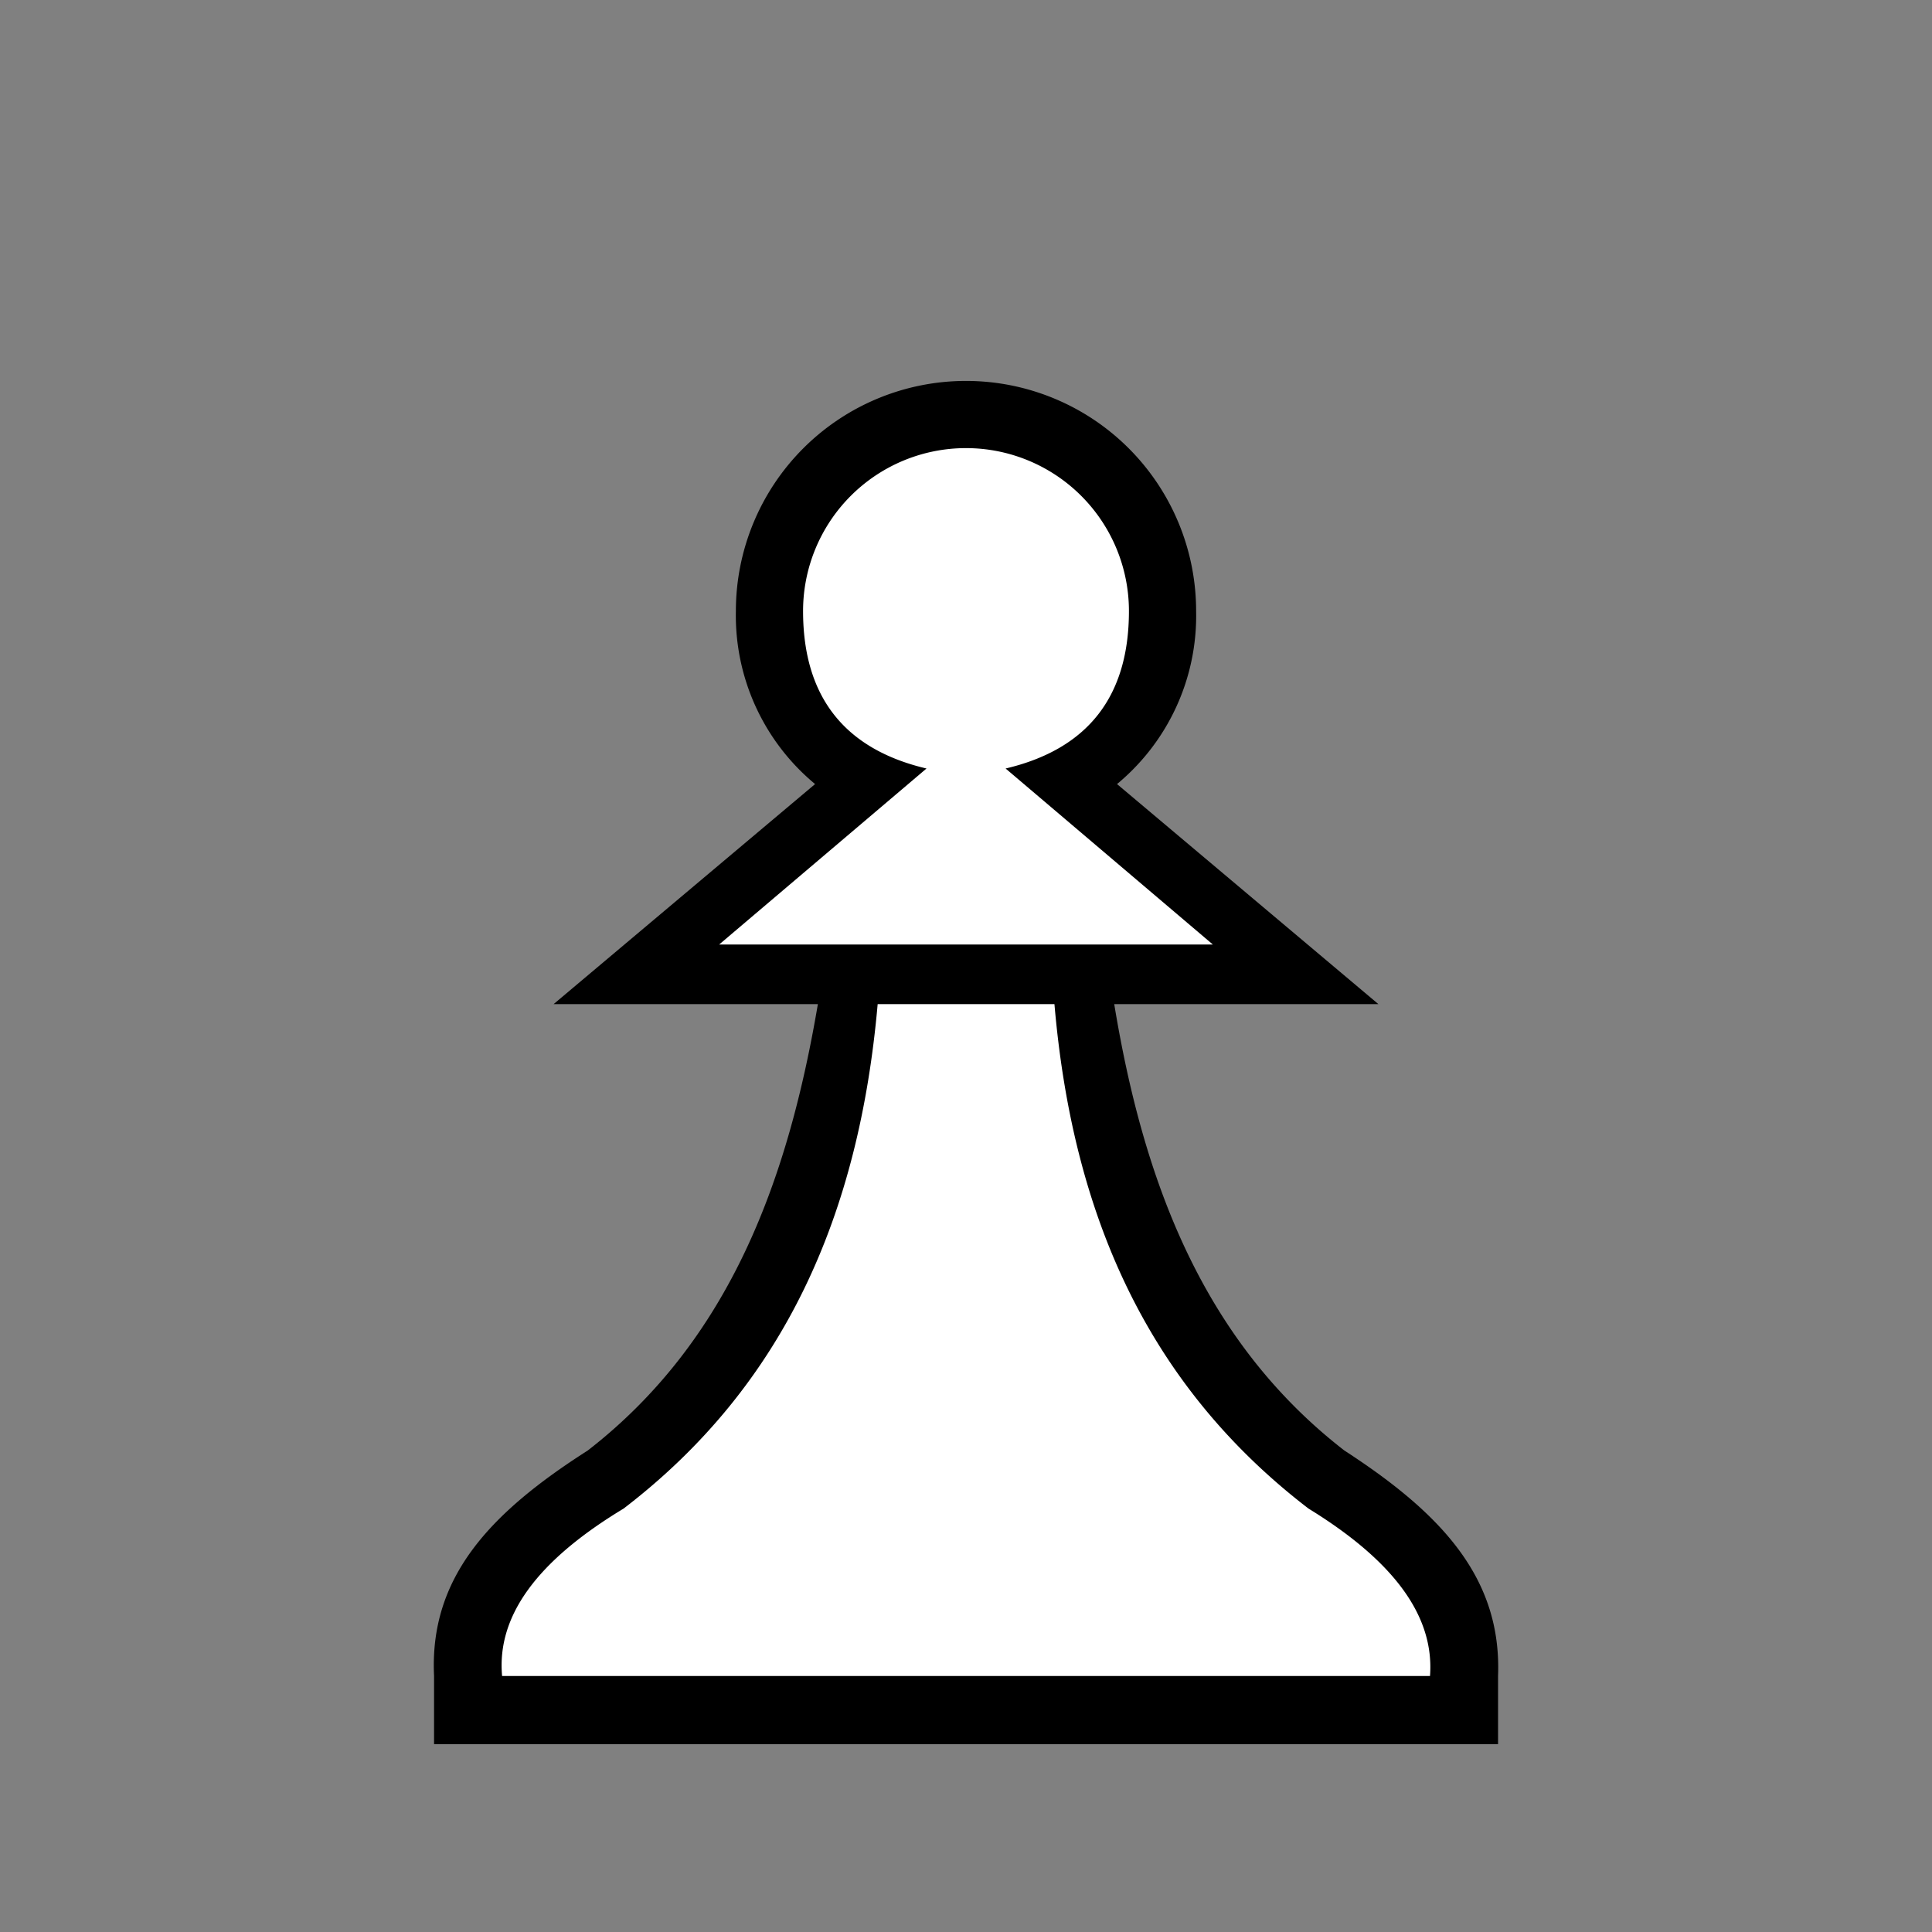<svg xmlns="http://www.w3.org/2000/svg" viewBox="0 0 180 180" style="enable-background:new 0 0 180 180" xml:space="preserve"><rect x="0" y="0" width="180" height="180" fill="#808080" stroke="none"/><path style="fill:none" d="M0 0h180v180H0z"/><path style="fill:none" d="M0 0h180v180H0z"/><path d="m83.56 72.27-20.73 18h54.35l-20.84-18c9-2 11.61-7.36 11.61-16.13 0-9.52-8.21-16.69-18-16.69s-17.89 7.17-17.89 16.69c0 8.77 2.47 14.15 11.5 16.13Z" style="fill:#fff"/><path d="M42.88 157.63h94.25c.47-6.07-3.65-11.68-12.34-17C108.33 128 100.85 110.6 99 89.38H81c-1.84 21.22-9.32 38.62-25.78 51.23-8.79 5.39-12.9 10.95-12.34 17.02Z" style="fill:#fff"/><path d="M86.32 71.6 67 88h46L93.69 71.6c7.64-1.8 11.49-6.69 11.49-14.67a15.18 15.18 0 0 0-30.36 0c0 7.98 3.86 12.87 11.5 14.67Zm53.25 90.9H40.44v-6.35C40 147 45.58 141 54.76 135.14c13.37-10.37 18.7-25.47 21.44-41.59H51.58l24.36-20.5a20.39 20.39 0 0 1-7.38-16.12 21.44 21.44 0 1 1 42.88 0 20.35 20.35 0 0 1-7.37 16.12l24.35 20.5h-24.61c2.66 16.12 8.06 31.22 21.44 41.59 9 5.84 14.67 11.84 14.32 21Zm-92.79-6.35h86.45c.42-5.57-3.35-10.71-11.32-15.6-15.1-11.58-22-27.53-23.67-47H81.77c-1.71 19.45-8.58 35.45-23.67 47-8.1 4.89-11.83 10.03-11.32 15.6Z"/></svg>